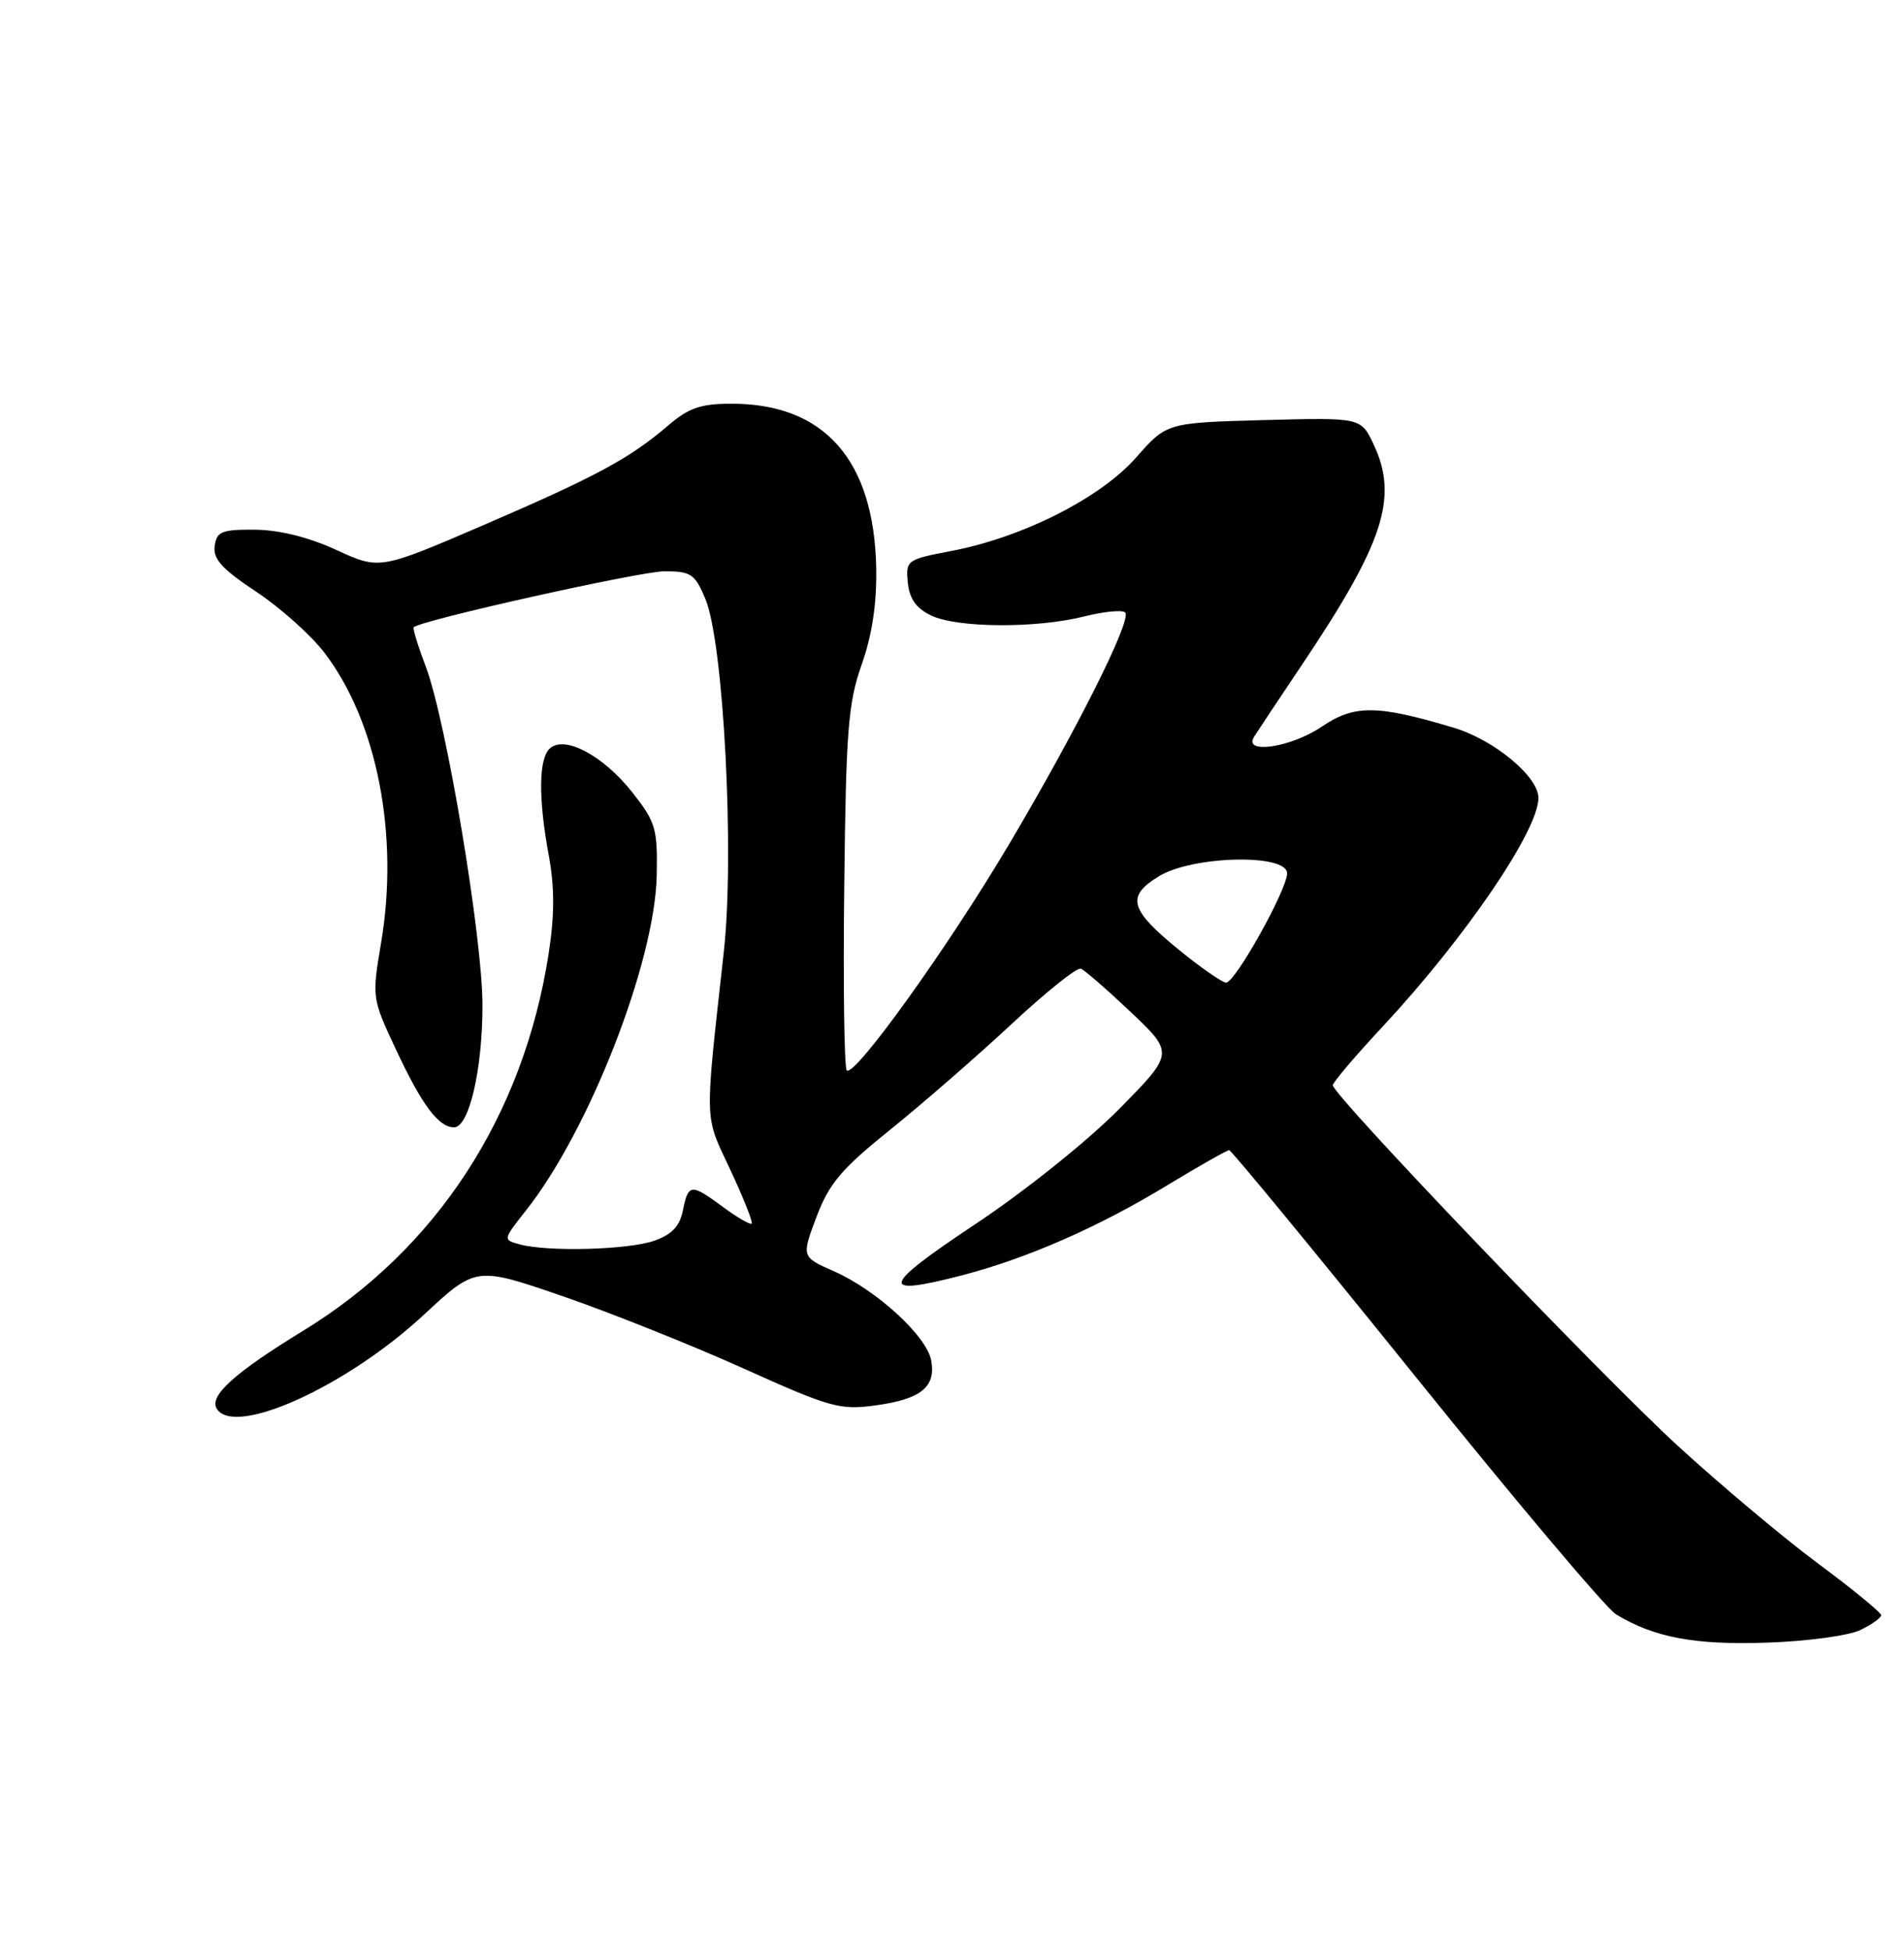 <?xml version="1.0" encoding="UTF-8" standalone="no"?>
<!DOCTYPE svg PUBLIC "-//W3C//DTD SVG 1.1//EN" "http://www.w3.org/Graphics/SVG/1.1/DTD/svg11.dtd" >
<svg xmlns="http://www.w3.org/2000/svg" xmlns:xlink="http://www.w3.org/1999/xlink" version="1.1" viewBox="0 0 250 256">
 <g >
 <path fill="currentColor"
d=" M 244.25 214.00 C 245.76 213.28 247.00 212.39 247.00 212.05 C 247.00 211.70 243.29 208.65 238.75 205.29 C 234.21 201.92 225.92 194.96 220.32 189.83 C 210.21 180.56 175.00 143.77 175.00 142.47 C 175.00 142.10 177.99 138.58 181.66 134.65 C 192.44 123.06 202.00 109.02 202.00 104.76 C 202.00 101.95 196.19 97.13 190.88 95.54 C 180.82 92.52 177.83 92.50 173.56 95.39 C 169.55 98.12 163.22 99.08 164.65 96.75 C 165.08 96.06 167.84 91.90 170.80 87.50 C 181.72 71.26 183.66 65.31 180.34 58.30 C 178.68 54.81 178.68 54.81 165.94 55.15 C 153.19 55.50 153.19 55.50 149.17 60.07 C 144.50 65.38 134.25 70.56 124.92 72.33 C 119.05 73.45 118.92 73.55 119.20 76.48 C 119.41 78.62 120.30 79.87 122.27 80.81 C 125.71 82.45 136.07 82.51 142.35 80.93 C 144.95 80.28 147.38 80.04 147.74 80.41 C 148.67 81.33 141.27 96.06 132.33 111.11 C 124.29 124.63 112.16 141.50 111.18 140.52 C 110.85 140.19 110.70 129.36 110.85 116.46 C 111.08 95.85 111.36 92.30 113.14 87.25 C 114.51 83.37 115.13 79.26 115.05 74.62 C 114.79 60.43 108.27 53.00 96.07 53.00 C 92.03 53.00 90.44 53.54 87.78 55.82 C 82.68 60.19 78.34 62.53 63.55 68.91 C 49.84 74.81 49.84 74.81 44.17 72.20 C 40.54 70.53 36.70 69.57 33.50 69.54 C 29.11 69.51 28.46 69.76 28.19 71.68 C 27.95 73.38 29.15 74.71 33.64 77.68 C 36.81 79.78 40.85 83.40 42.62 85.72 C 49.53 94.79 52.42 109.63 50.04 123.77 C 48.83 130.95 48.84 131.07 51.97 137.74 C 55.39 145.06 57.58 148.00 59.62 148.00 C 61.58 148.00 63.35 140.44 63.35 132.00 C 63.36 123.12 58.59 94.60 55.92 87.56 C 54.89 84.84 54.17 82.50 54.32 82.35 C 55.23 81.43 84.08 75.00 87.25 75.00 C 90.73 75.00 91.25 75.35 92.62 78.63 C 95.01 84.36 96.46 112.06 95.04 124.93 C 92.49 148.00 92.44 146.20 95.89 153.57 C 97.62 157.27 98.88 160.45 98.70 160.64 C 98.51 160.82 96.84 159.86 94.98 158.49 C 90.72 155.35 90.38 155.37 89.67 158.89 C 89.25 160.99 88.23 162.07 85.90 162.89 C 82.48 164.08 71.97 164.37 68.26 163.37 C 66.02 162.77 66.02 162.77 69.04 158.94 C 77.37 148.43 86.02 126.26 86.23 114.89 C 86.35 108.76 86.09 107.91 83.00 103.99 C 79.22 99.23 74.25 96.55 72.25 98.21 C 70.72 99.48 70.65 104.74 72.07 112.39 C 72.82 116.50 72.82 120.17 72.04 125.19 C 68.74 146.47 57.34 163.98 39.83 174.69 C 30.83 180.19 27.42 183.26 28.46 184.94 C 30.79 188.70 45.52 182.02 55.66 172.60 C 62.50 166.25 62.50 166.25 73.94 170.19 C 80.23 172.36 90.91 176.63 97.66 179.67 C 109.05 184.80 110.29 185.15 114.99 184.50 C 120.95 183.68 122.93 182.07 122.26 178.57 C 121.65 175.37 115.08 169.36 109.49 166.89 C 105.23 165.01 105.23 165.01 107.21 159.75 C 108.86 155.38 110.48 153.46 116.85 148.34 C 121.06 144.95 128.21 138.73 132.75 134.51 C 137.28 130.28 141.40 126.98 141.91 127.17 C 142.41 127.35 145.37 129.93 148.50 132.89 C 154.17 138.28 154.17 138.28 146.84 145.70 C 142.72 149.86 134.45 156.47 128.00 160.75 C 115.71 168.92 115.34 170.26 126.15 167.47 C 134.81 165.23 144.14 161.15 153.24 155.62 C 157.43 153.08 161.10 151.00 161.39 151.00 C 161.68 151.00 172.70 164.39 185.88 180.75 C 199.06 197.11 210.89 211.14 212.17 211.92 C 217.16 214.97 222.51 215.98 232.00 215.65 C 237.22 215.48 242.74 214.73 244.25 214.00 Z  M 154.79 124.69 C 148.30 119.40 147.83 117.68 152.18 115.03 C 156.61 112.33 169.00 112.05 169.00 114.65 C 169.00 116.80 162.18 129.00 160.99 129.00 C 160.49 129.00 157.70 127.06 154.79 124.69 Z "/>
</g>
</svg>